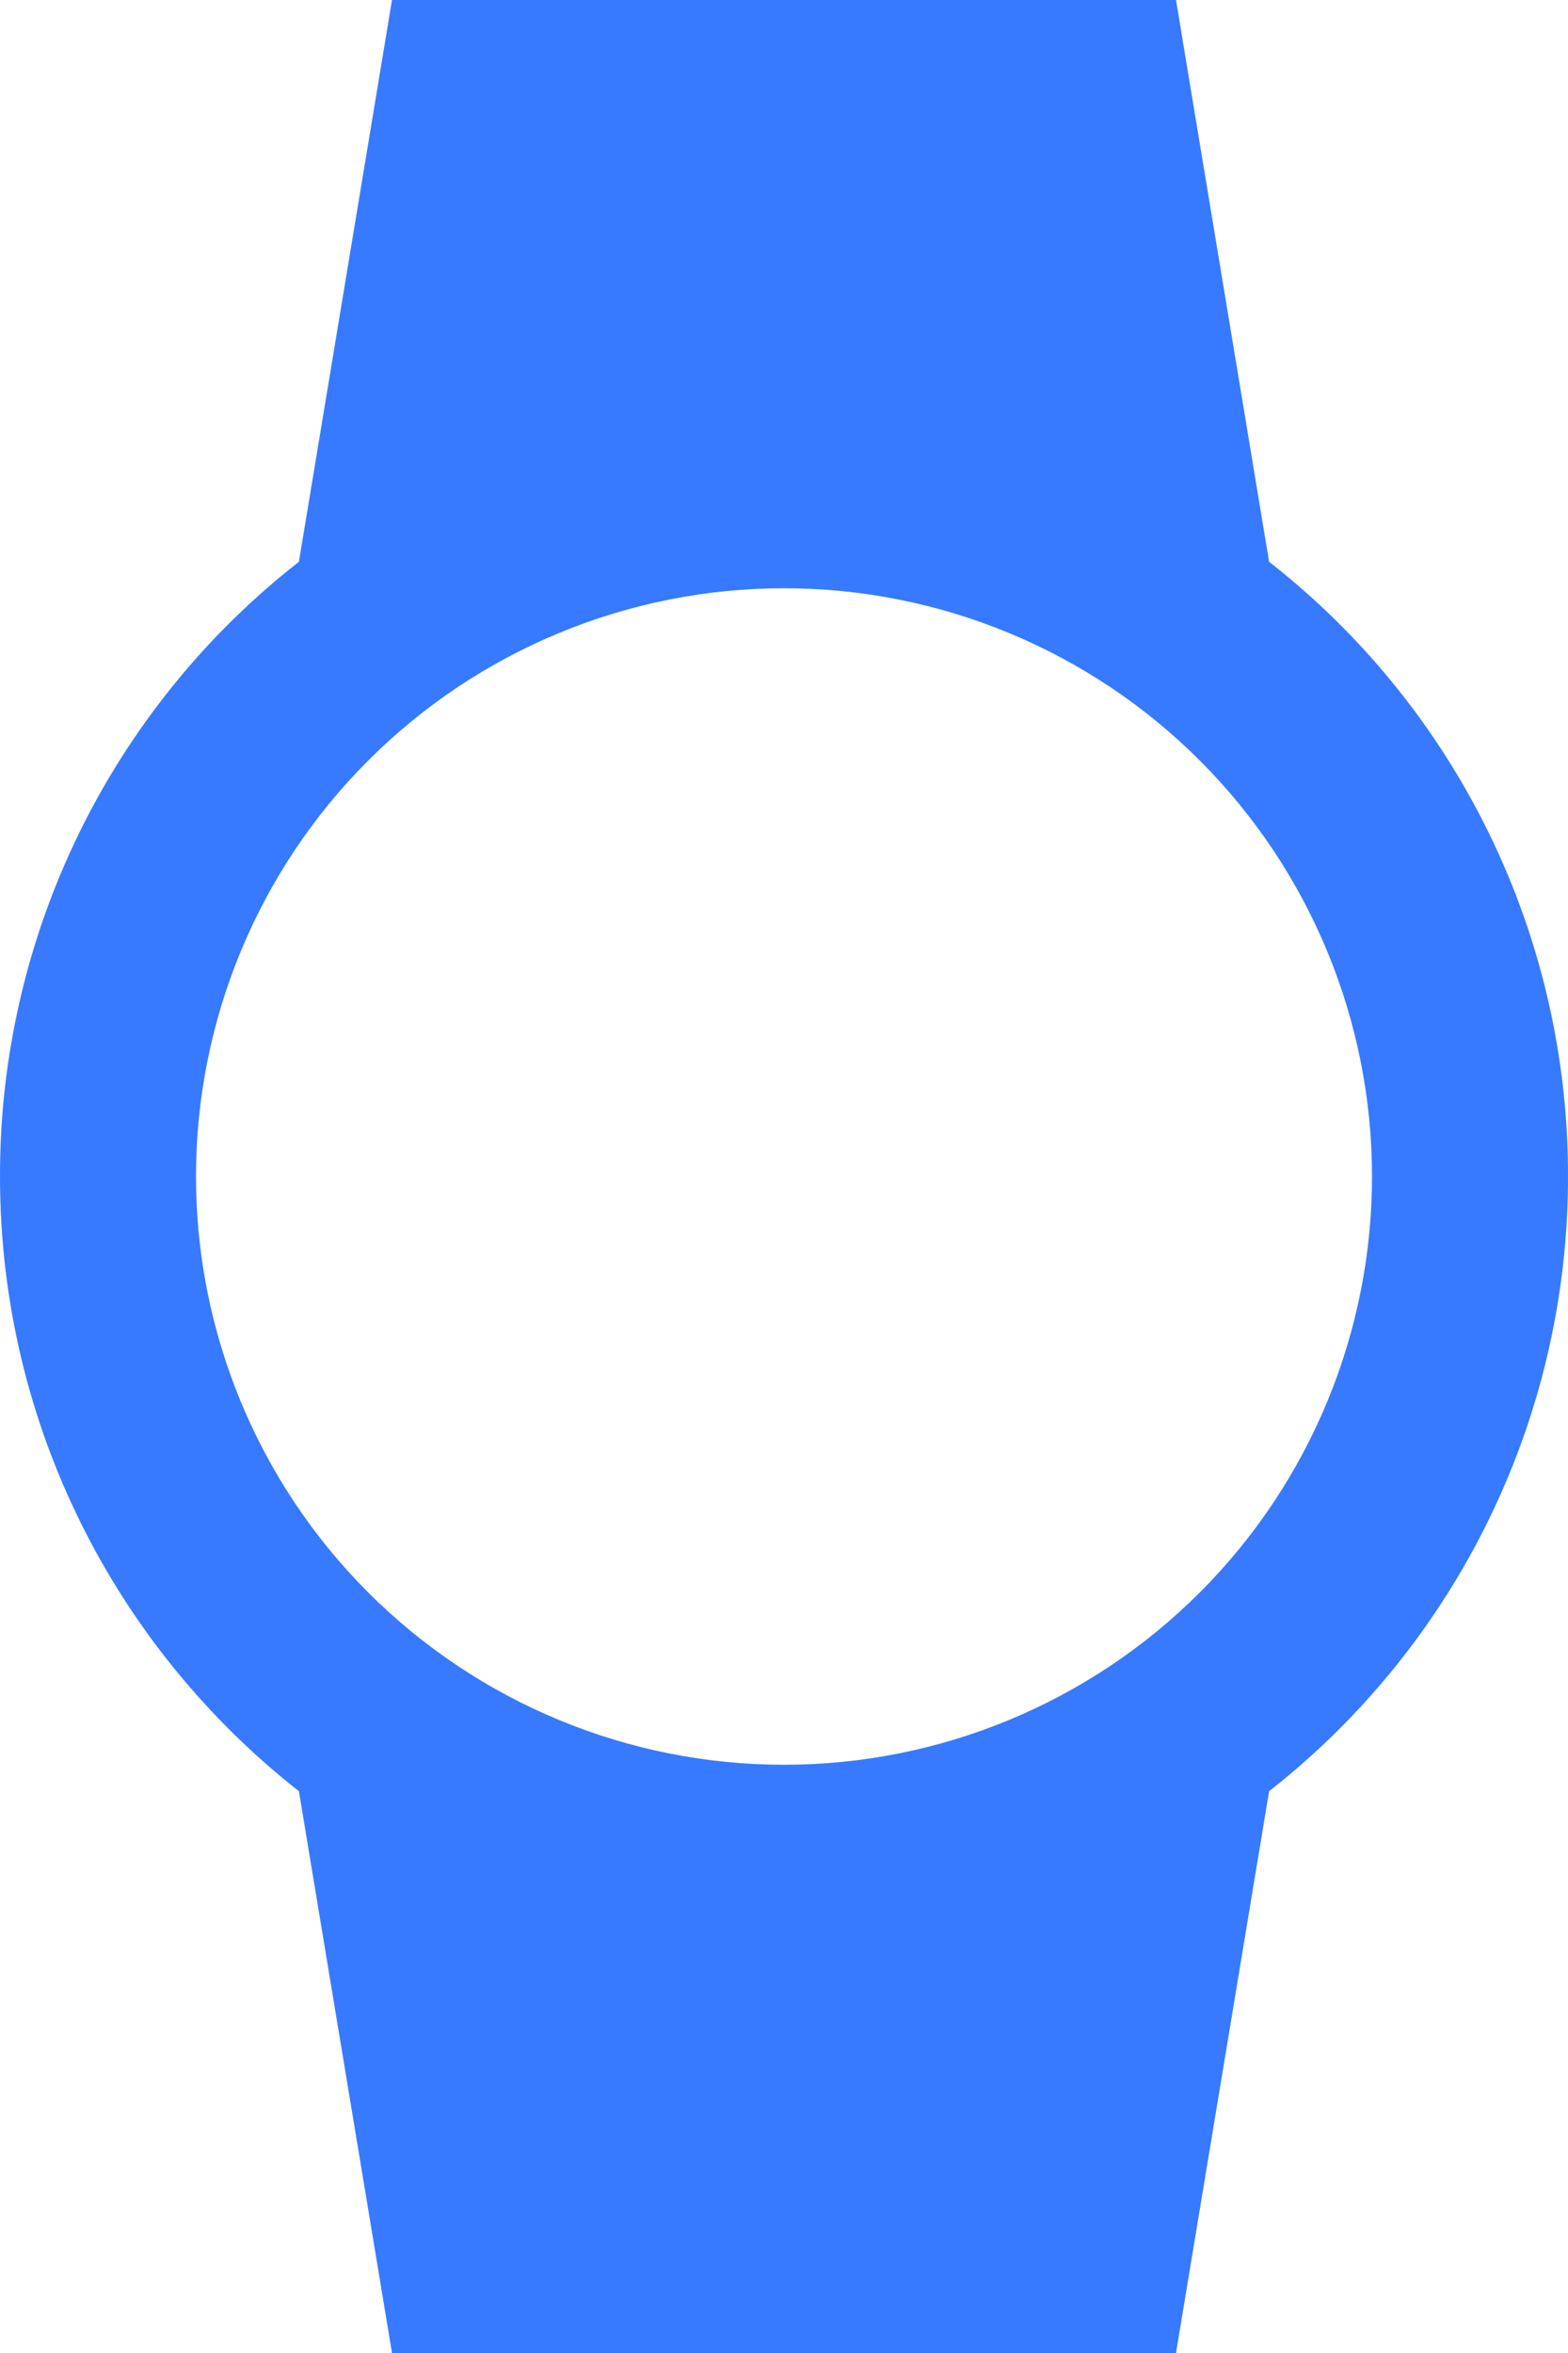 <svg width="40" height="60" viewBox="0 0 40 60" fill="none" xmlns="http://www.w3.org/2000/svg">
<path d="M5 30C5 26.022 6.58 22.206 9.393 19.393C12.207 16.58 16.022 15 20 15C23.978 15 27.794 16.58 30.607 19.393C33.42 22.206 35 26.022 35 30C35 33.978 33.42 37.794 30.607 40.607C27.794 43.42 23.978 45 20 45C16.022 45 12.207 43.42 9.393 40.607C6.58 37.794 5 33.978 5 30ZM40 30C40.005 26.979 39.322 23.997 38 21.281C36.679 18.564 34.755 16.185 32.375 14.325L30 0H10L7.625 14.325C5.245 16.185 3.321 18.564 2 21.281C0.679 23.997 -0.005 26.979 3.2978e-05 30C3.2978e-05 36.35 2.975 42.025 7.625 45.675L10 60H30L32.375 45.675C34.752 43.812 36.674 41.433 37.995 38.717C39.316 36.001 40.002 33.02 40 30Z" fill="#377AFF"/>
</svg>
